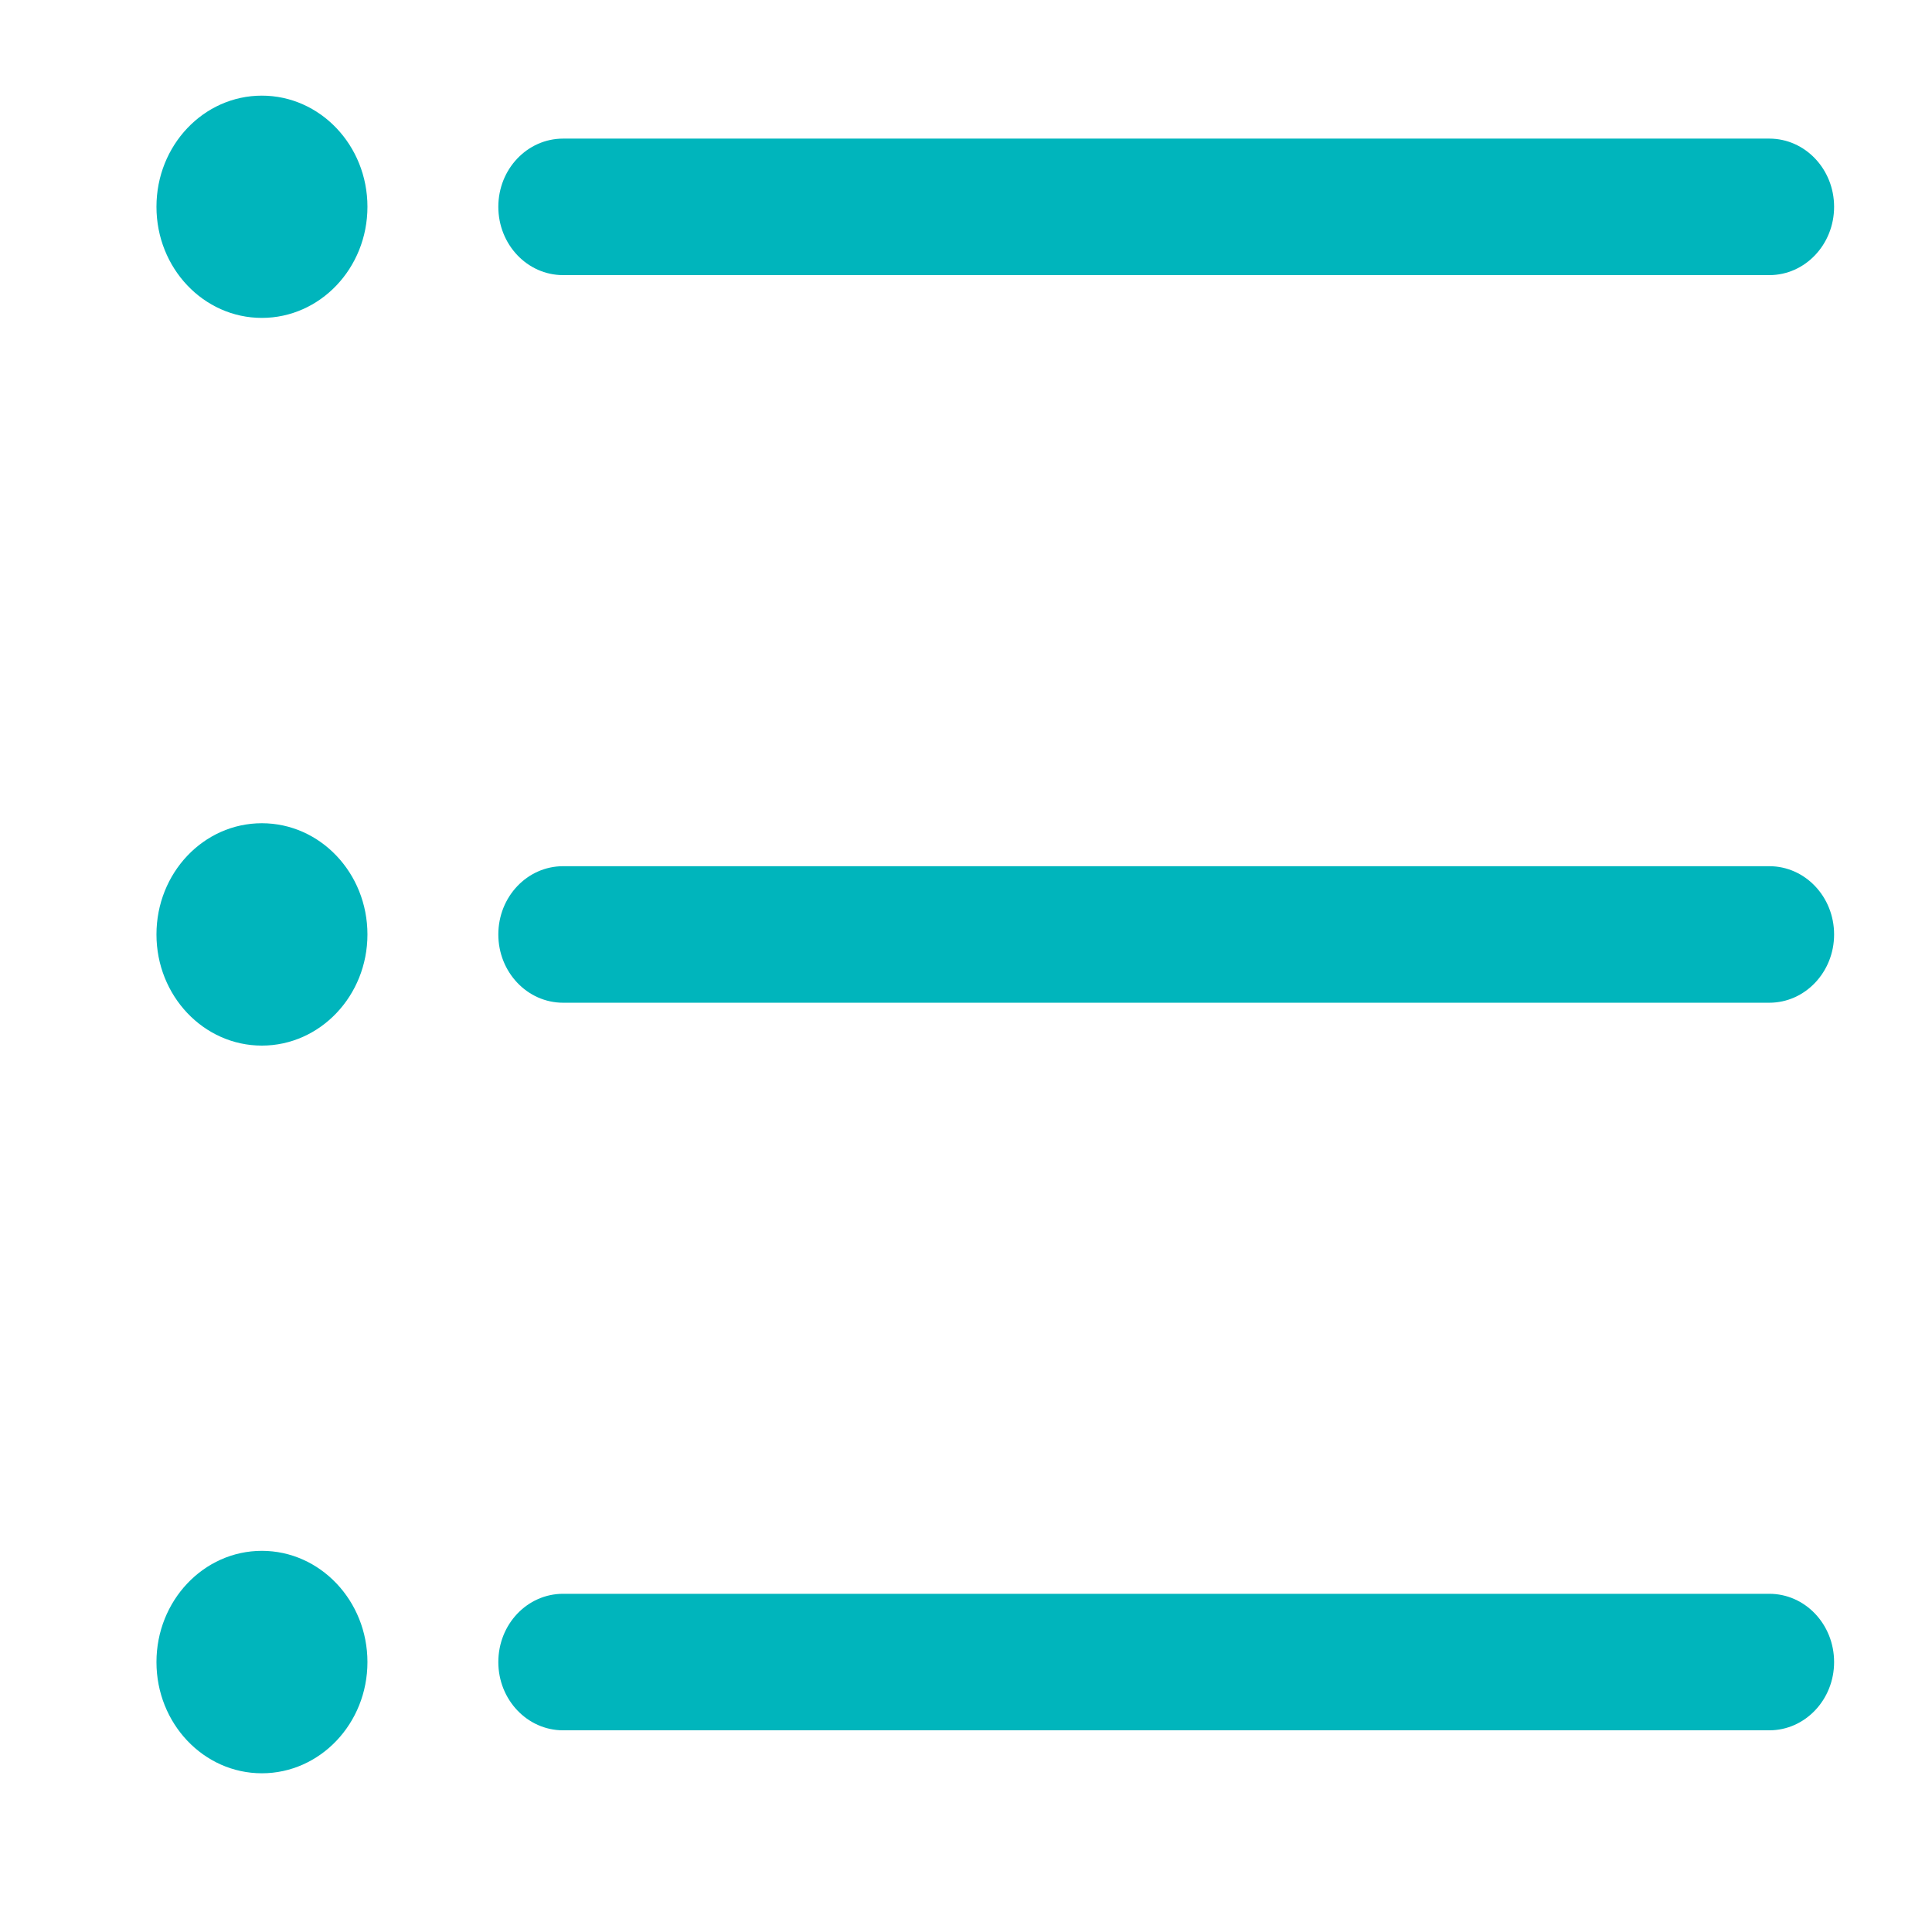 <?xml version="1.0" standalone="no"?><!DOCTYPE svg PUBLIC "-//W3C//DTD SVG 1.1//EN" "http://www.w3.org/Graphics/SVG/1.1/DTD/svg11.dtd"><svg t="1525340727325" class="icon" style="" viewBox="0 0 1024 1024" version="1.1" xmlns="http://www.w3.org/2000/svg" p-id="29428" xmlns:xlink="http://www.w3.org/1999/xlink" width="22" height="22"><defs><style type="text/css"></style></defs><path d="M937.764 145.821 298.471 145.821c-19.004 0-34.347-16.209-34.347-36.222 0-19.974 15.343-36.134 34.347-36.134l639.293 0c18.96 0 34.347 16.16 34.347 36.134C972.113 129.612 956.726 145.821 937.764 145.821L937.764 145.821z" p-id="29429" fill="#00b5bc"></path><path d="M937.764 531.468 298.471 531.468c-19.004 0-34.347-16.209-34.347-36.182 0-20.022 15.343-36.182 34.347-36.182l639.293 0c18.96 0 34.347 16.16 34.347 36.182C972.113 515.259 956.726 531.468 937.764 531.468L937.764 531.468z" p-id="29430" fill="#00b5bc"></path><path d="M937.764 917.106 298.471 917.106c-19.004 0-34.347-16.209-34.347-36.174 0-20.074 15.343-36.185 34.347-36.185l639.293 0c18.96 0 34.347 16.111 34.347 36.185C972.113 900.897 956.726 917.106 937.764 917.106L937.764 917.106z" p-id="29431" fill="#00b5bc"></path><path d="M194.752 880.933c0 32.554-25.09 58.944-55.964 58.944-30.87 0-55.861-26.39-55.861-58.944 0-32.516 24.991-58.956 55.861-58.956C169.663 821.977 194.752 848.417 194.752 880.933z" p-id="29432" fill="#00b5bc"></path><path d="M194.752 495.285c0 32.516-25.09 58.905-55.964 58.905-30.87 0-55.861-26.389-55.861-58.905 0-32.616 24.991-58.954 55.861-58.954C169.663 436.332 194.752 462.669 194.752 495.285z" p-id="29433" fill="#00b5bc"></path><path d="M194.752 109.599c0 32.554-25.09 58.894-55.964 58.894-30.87 0-55.861-26.339-55.861-58.894 0-32.566 24.991-58.905 55.861-58.905C169.663 50.695 194.752 77.033 194.752 109.599z" p-id="29434" fill="#00b5bc"></path></svg>